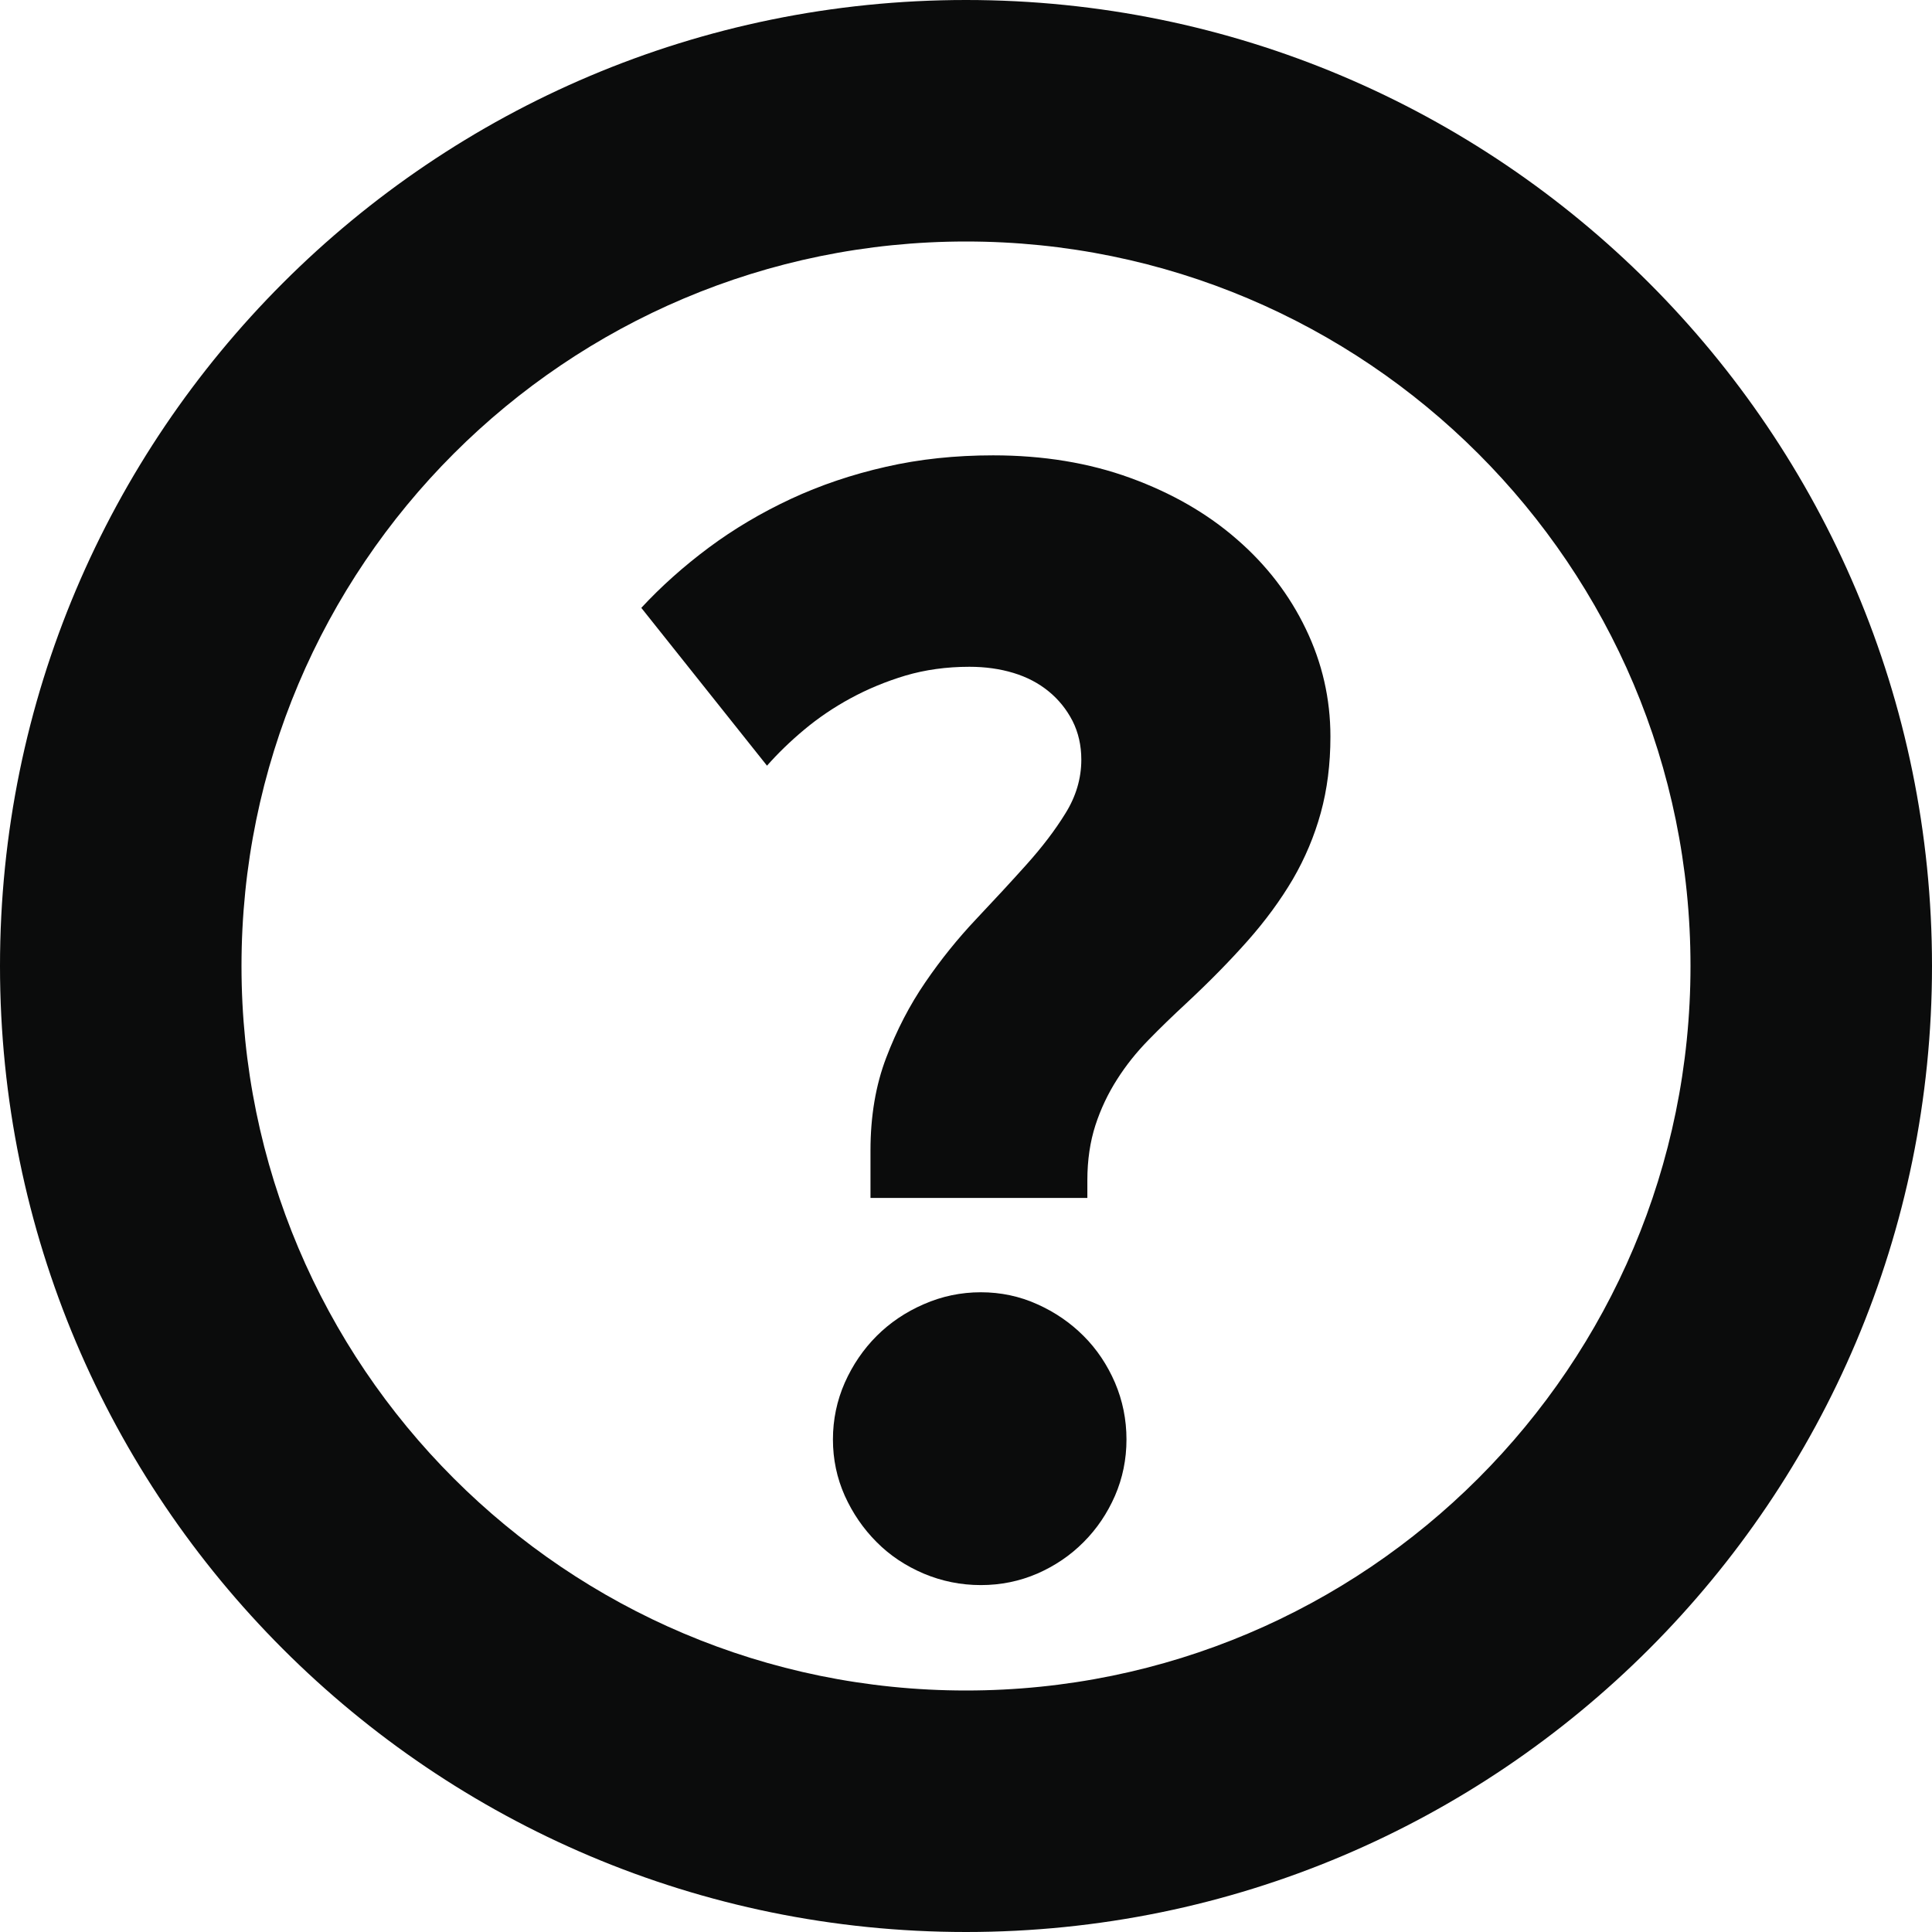 <?xml version="1.0" encoding="UTF-8" standalone="no"?>
<svg width="16px" height="16px" viewBox="0 0 16 16" version="1.1" xmlns="http://www.w3.org/2000/svg" xmlns:xlink="http://www.w3.org/1999/xlink" xmlns:sketch="http://www.bohemiancoding.com/sketch/ns">
    <!-- Generator: Sketch 3.0.4 (8053) - http://www.bohemiancoding.com/sketch -->
    <title>icon-Info</title>
    <desc>Created with Sketch.</desc>
    <defs></defs>
    <g id="Page-1" stroke="none" stroke-width="1" fill="none" fill-rule="evenodd" sketch:type="MSPage">
        <g id="icon-Info" sketch:type="MSArtboardGroup" fill="#0B0C0C">
            <path d="M8,16 C12.418,16 16,12.418 16,8 C16,3.582 12.418,0 8,0 C3.582,0 0,3.582 0,8 C0,12.418 3.582,16 8,16 Z M8,14 C11.314,14 14,11.314 14,8 C14,4.686 11.314,2 8,2 C4.686,2 2,4.686 2,8 C2,11.314 4.686,14 8,14 Z" id="?" sketch:type="MSShapeGroup"></path>
            <path d="M7.209,9.921 L7.209,9.528 C7.209,9.244 7.252,8.988 7.339,8.76 C7.426,8.531 7.534,8.323 7.663,8.135 C7.792,7.946 7.932,7.773 8.082,7.614 C8.232,7.455 8.372,7.304 8.501,7.16 C8.63,7.016 8.738,6.875 8.824,6.735 C8.911,6.595 8.955,6.447 8.955,6.291 C8.955,6.172 8.93,6.065 8.882,5.97 C8.833,5.875 8.767,5.793 8.685,5.726 C8.602,5.658 8.505,5.607 8.393,5.573 C8.281,5.539 8.159,5.522 8.028,5.522 C7.837,5.522 7.661,5.547 7.498,5.595 C7.335,5.644 7.184,5.707 7.044,5.783 C6.904,5.859 6.776,5.946 6.66,6.043 C6.544,6.14 6.441,6.24 6.352,6.341 L5.311,5.034 C5.476,4.856 5.662,4.69 5.87,4.535 C6.077,4.381 6.303,4.247 6.549,4.132 C6.794,4.018 7.057,3.929 7.336,3.866 C7.615,3.802 7.911,3.771 8.225,3.771 C8.639,3.771 9.018,3.833 9.361,3.958 C9.704,4.083 9.998,4.252 10.243,4.466 C10.489,4.679 10.679,4.927 10.814,5.208 C10.95,5.49 11.018,5.787 11.018,6.1 C11.018,6.329 10.991,6.539 10.938,6.732 C10.885,6.924 10.808,7.107 10.707,7.281 C10.605,7.454 10.48,7.625 10.332,7.792 C10.184,7.959 10.015,8.131 9.824,8.309 C9.714,8.411 9.609,8.512 9.51,8.614 C9.411,8.715 9.324,8.824 9.25,8.941 C9.176,9.057 9.116,9.183 9.072,9.318 C9.028,9.454 9.005,9.606 9.005,9.775 L9.005,9.921 L7.209,9.921 Z M6.898,11.921 C6.898,11.756 6.931,11.599 6.996,11.451 C7.062,11.303 7.15,11.174 7.26,11.064 C7.37,10.954 7.5,10.866 7.65,10.801 C7.8,10.735 7.958,10.702 8.123,10.702 C8.288,10.702 8.444,10.735 8.59,10.801 C8.736,10.866 8.864,10.954 8.974,11.064 C9.084,11.174 9.17,11.303 9.234,11.451 C9.297,11.599 9.329,11.756 9.329,11.921 C9.329,12.086 9.297,12.241 9.234,12.387 C9.17,12.533 9.084,12.661 8.974,12.771 C8.864,12.882 8.736,12.968 8.59,13.032 C8.444,13.095 8.288,13.127 8.123,13.127 C7.958,13.127 7.8,13.095 7.65,13.032 C7.5,12.968 7.37,12.882 7.26,12.771 C7.15,12.661 7.062,12.533 6.996,12.387 C6.931,12.241 6.898,12.086 6.898,11.921 L6.898,11.921 Z" id="?" sketch:type="MSShapeGroup"></path>
        </g>
    </g>
</svg>